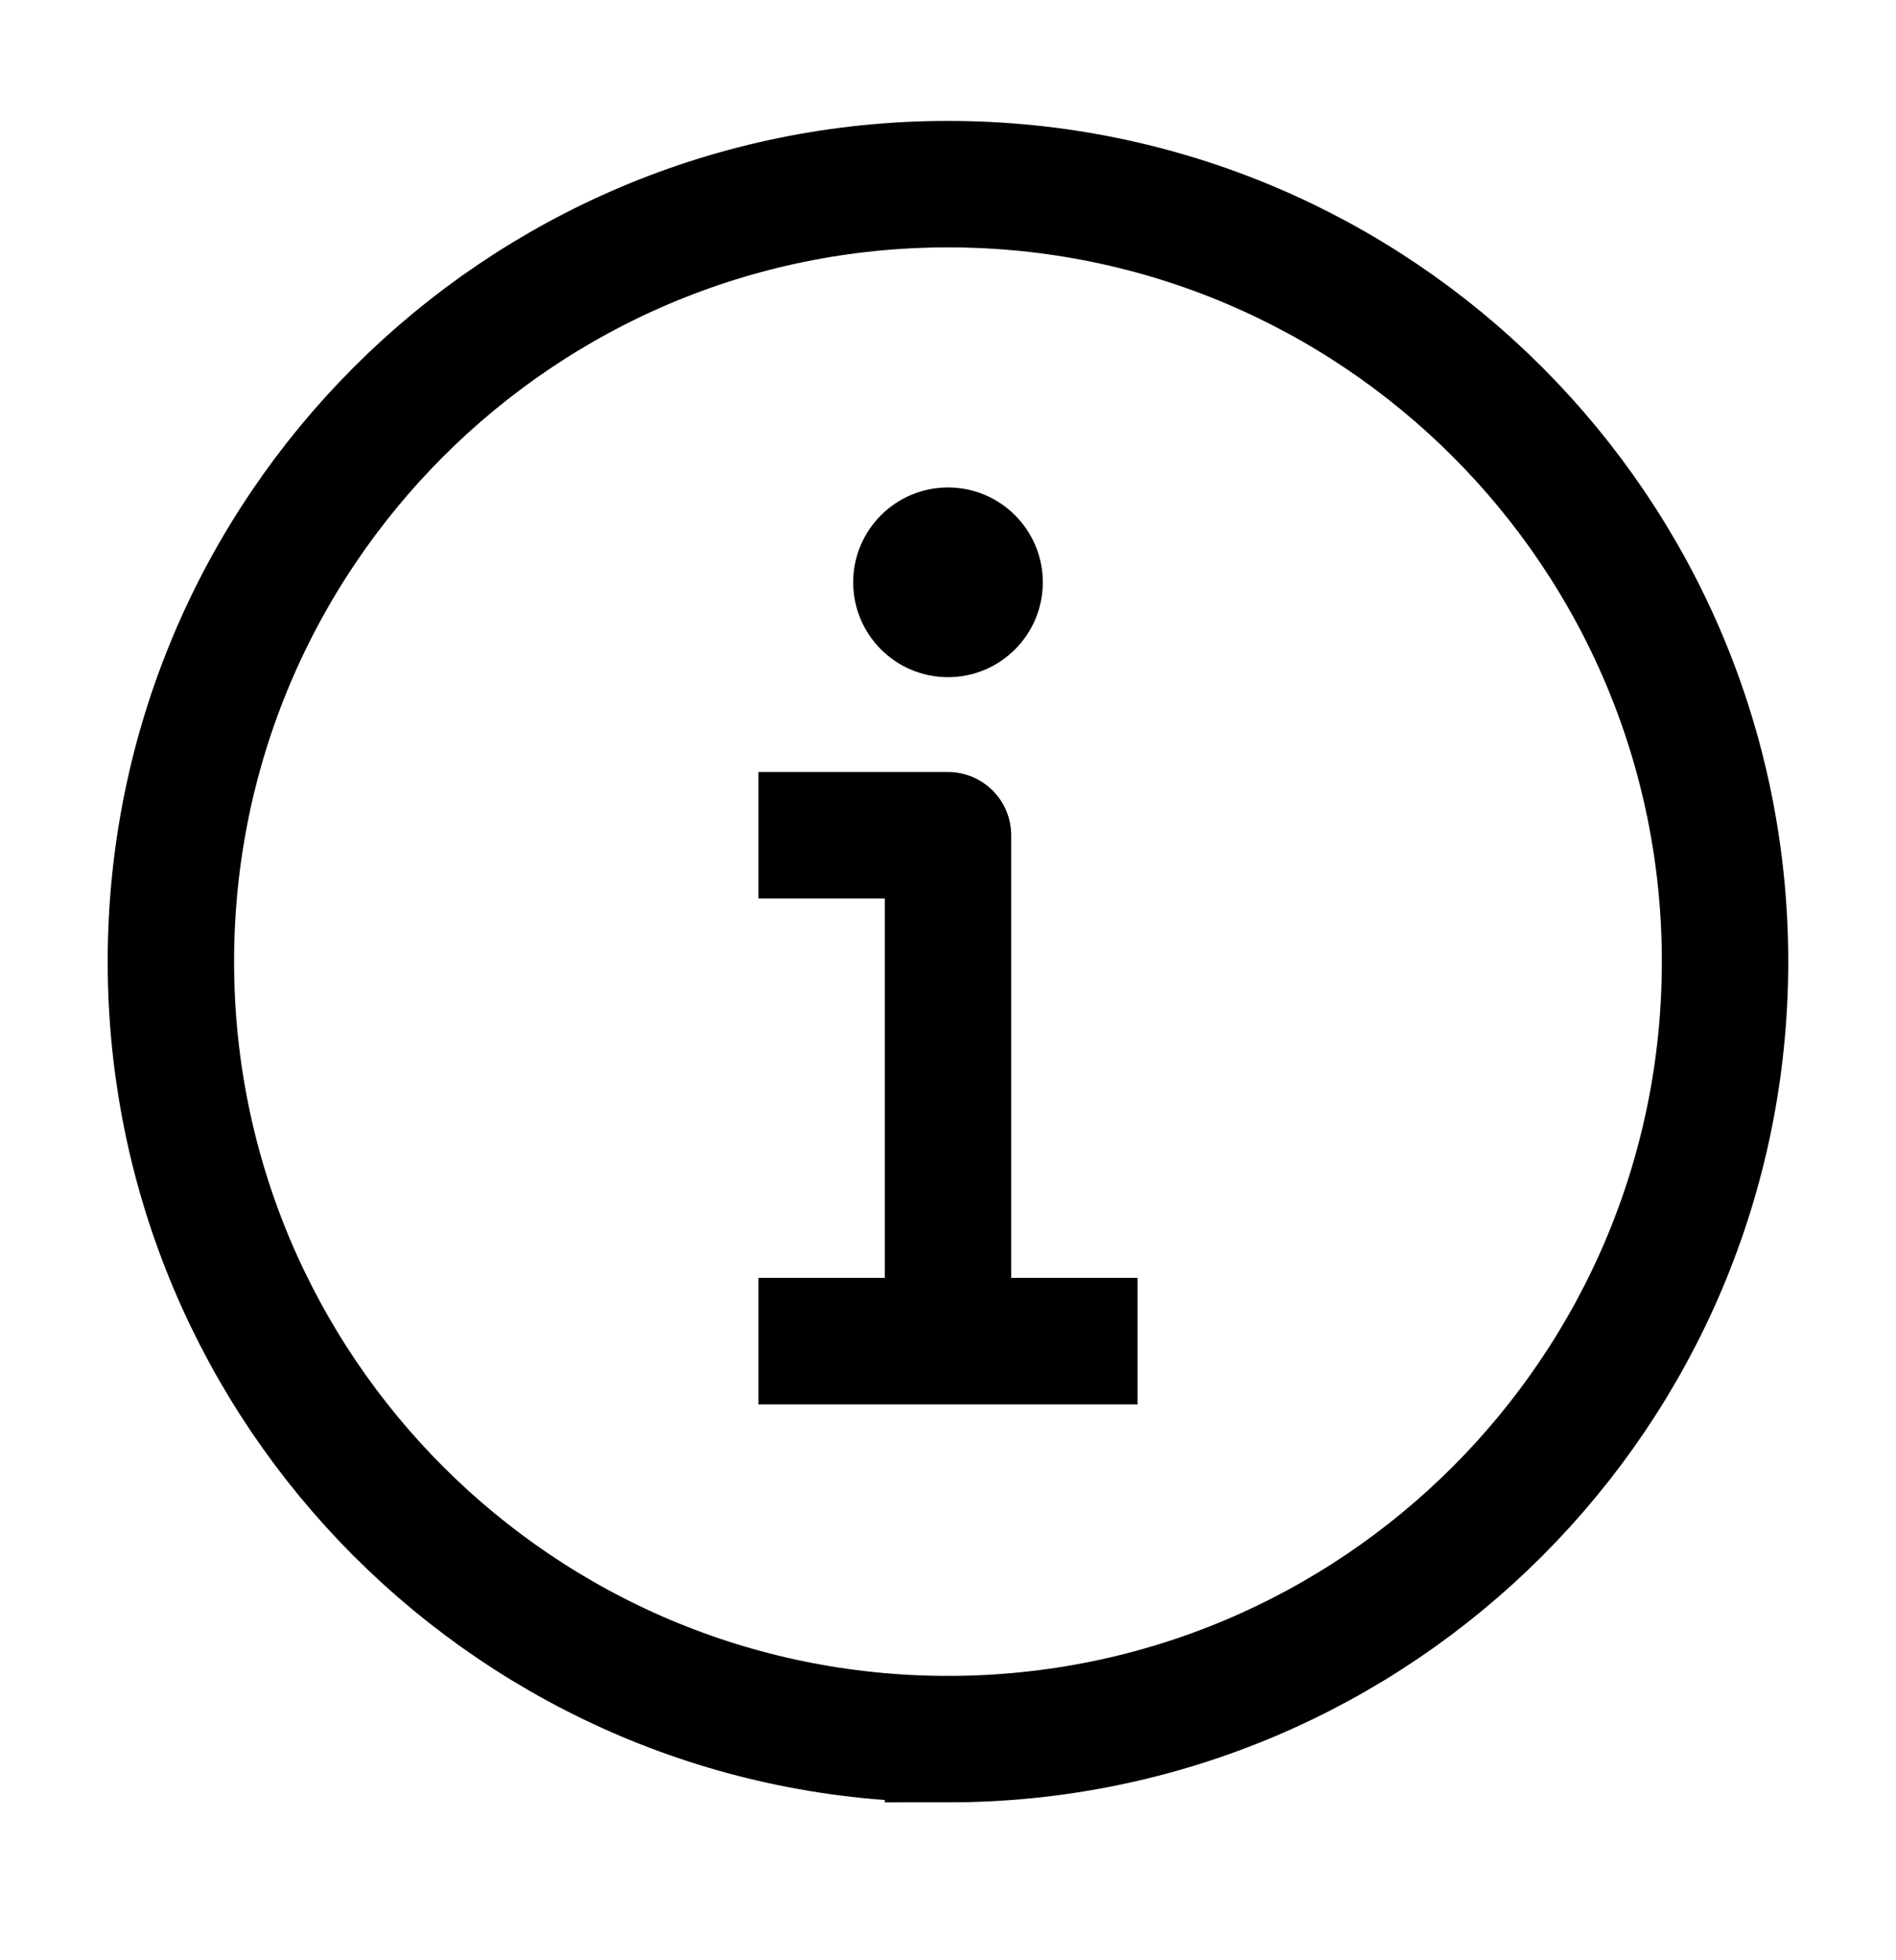 <svg xmlns="http://www.w3.org/2000/svg" width="30" height="31" fill="none"><path stroke="#000" stroke-width="2" d="M15 27.503c6.79 0 12.295-5.505 12.295-12.295S21.79 2.912 15 2.912 2.704 8.417 2.704 15.208c0 6.79 5.505 12.295 12.296 12.295Z"/><path stroke="#000" stroke-linecap="square" stroke-linejoin="round" stroke-width="2" d="M13 21.209h2m2 0h-2m0 0v-8h-2"/><circle cx="15" cy="9.209" r="1.5" fill="#000"/></svg>